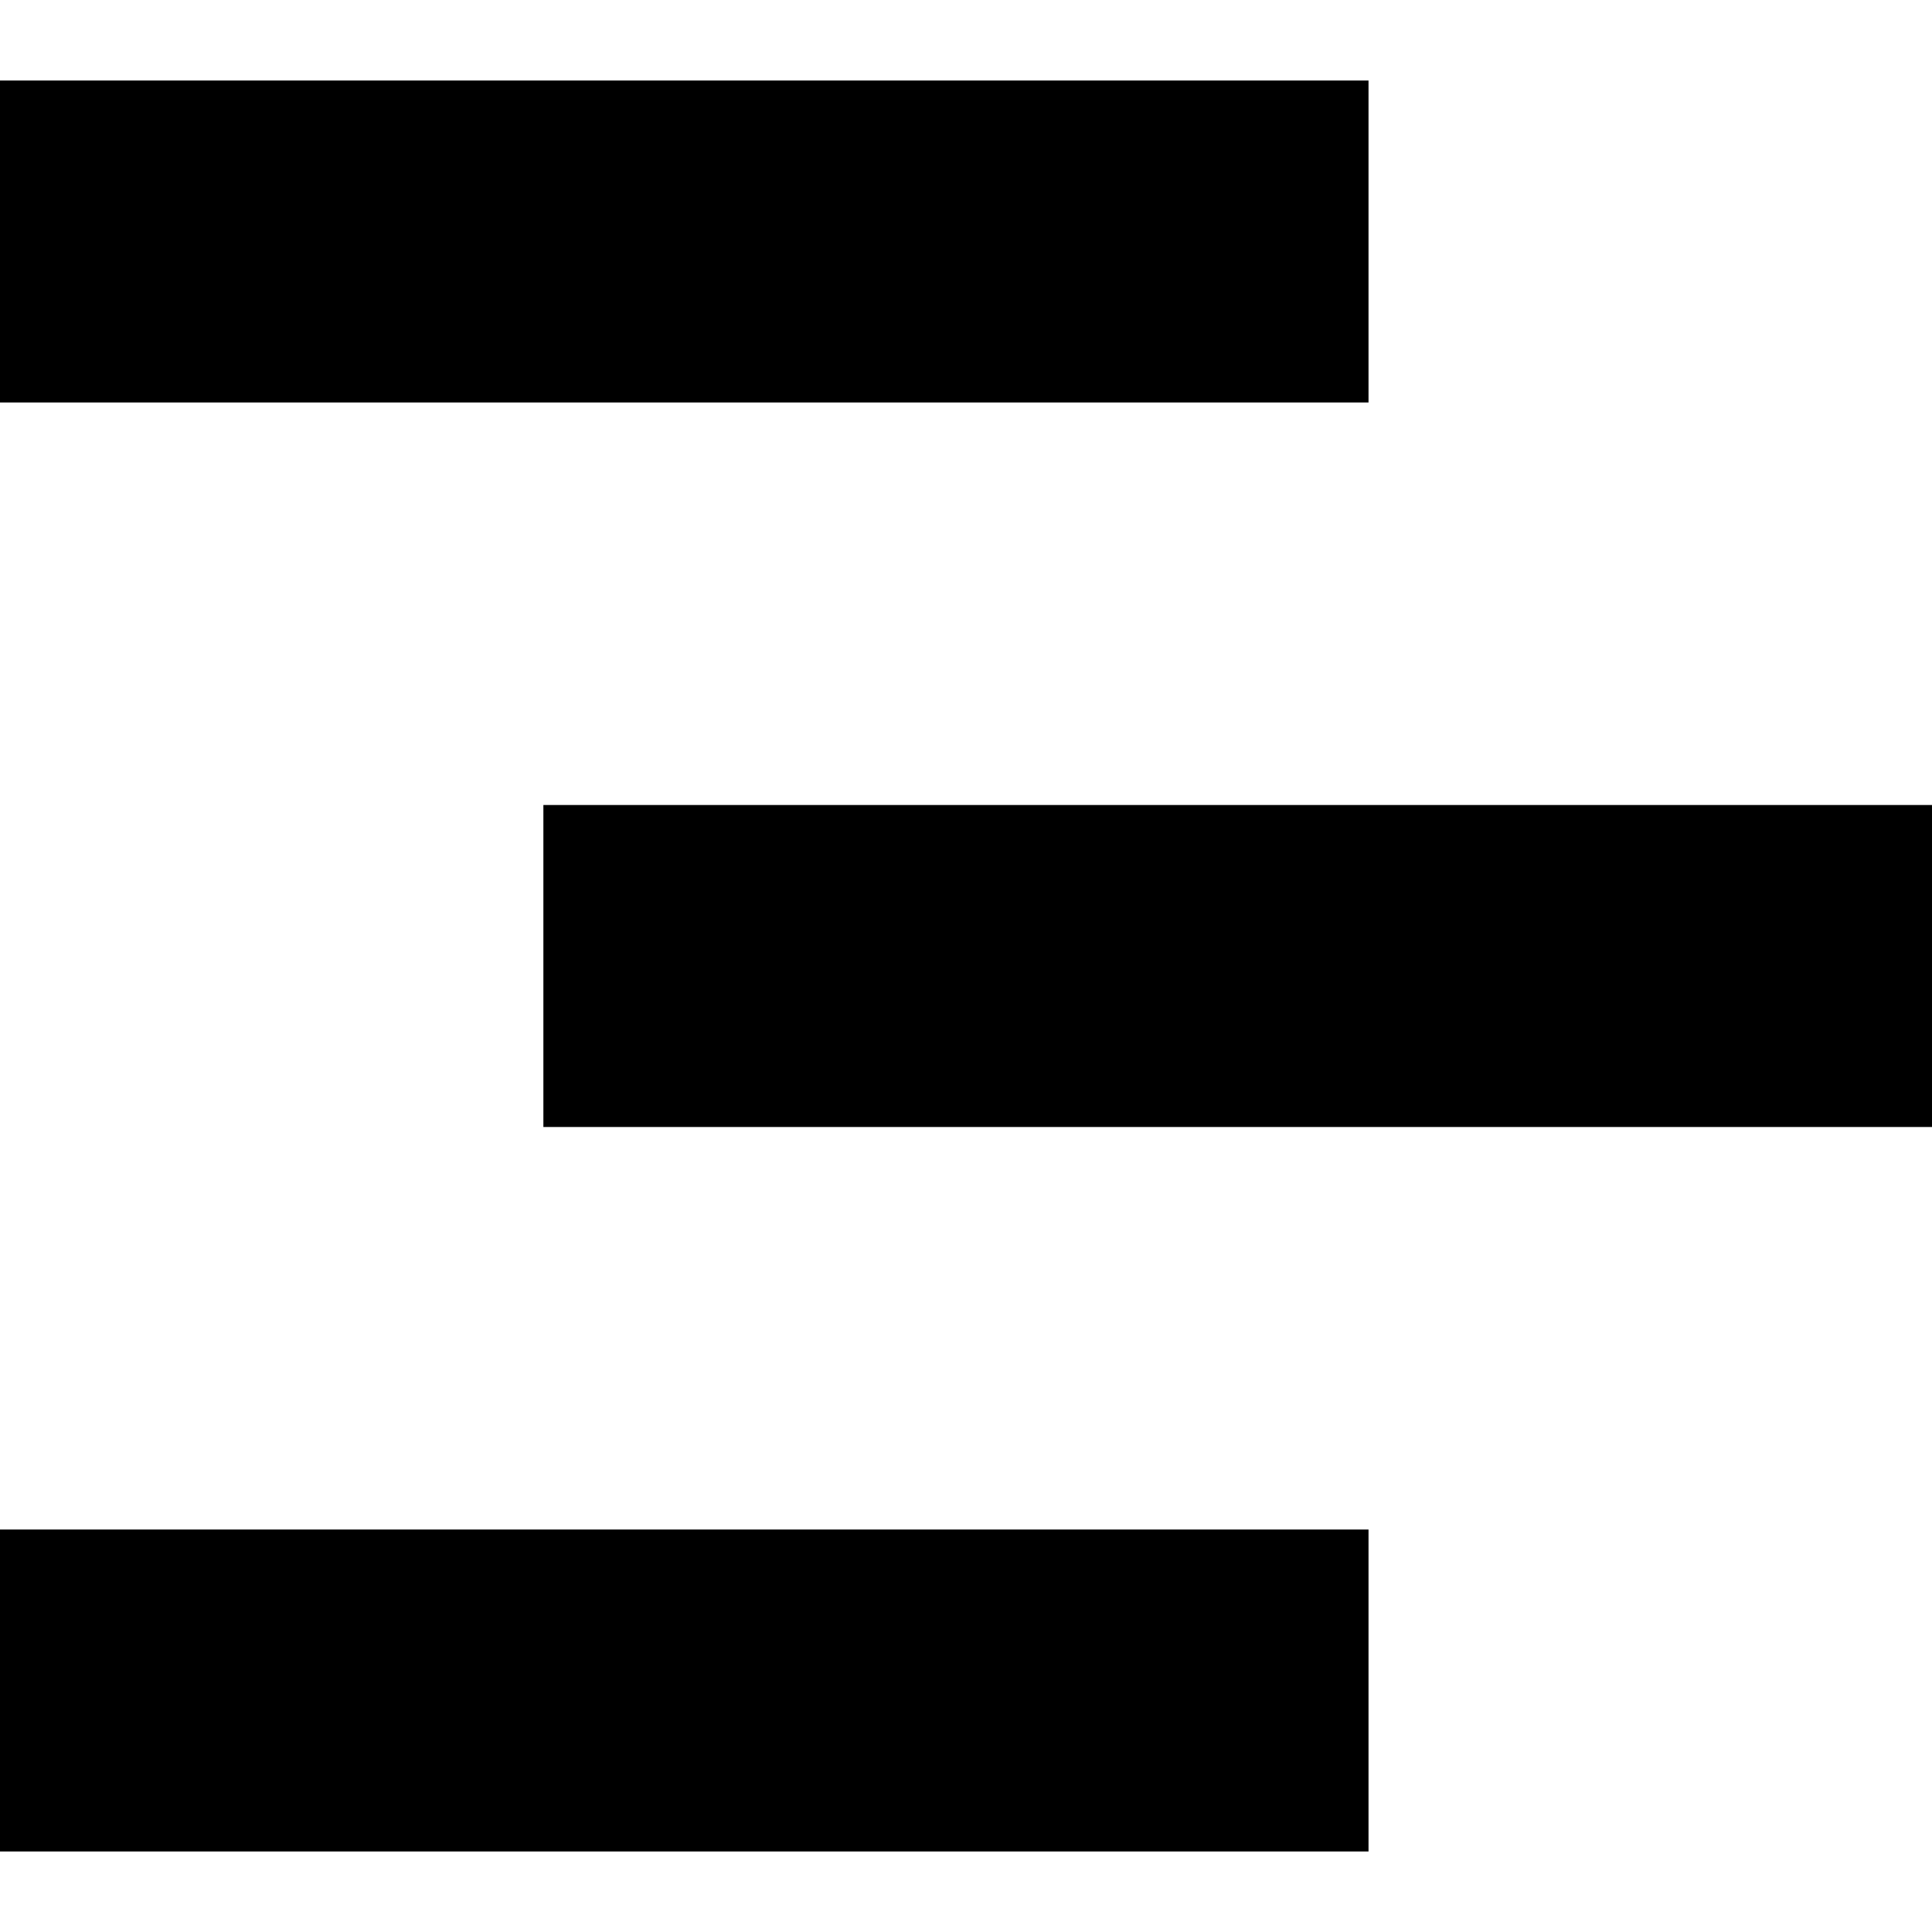 <svg width="32" height="32" viewBox="0 0 32 32" fill="none" xmlns="http://www.w3.org/2000/svg">
<g clip-path="url(#clip0_124_40)">
<path d="M9 16L32 16" stroke="black" stroke-width="5.333" stroke-linejoin="round"/>
<path d="M-0.333 4H22.667" stroke="black" stroke-width="5.333" stroke-linejoin="round"/>
<path d="M-0.333 28H22.667" stroke="black" stroke-width="5.333" stroke-linejoin="round"/>
</g>
<defs>
<clipPath id="clip0_124_40">
<rect width="32" height="32" fill="white"/>
</clipPath>
</defs>
</svg>
